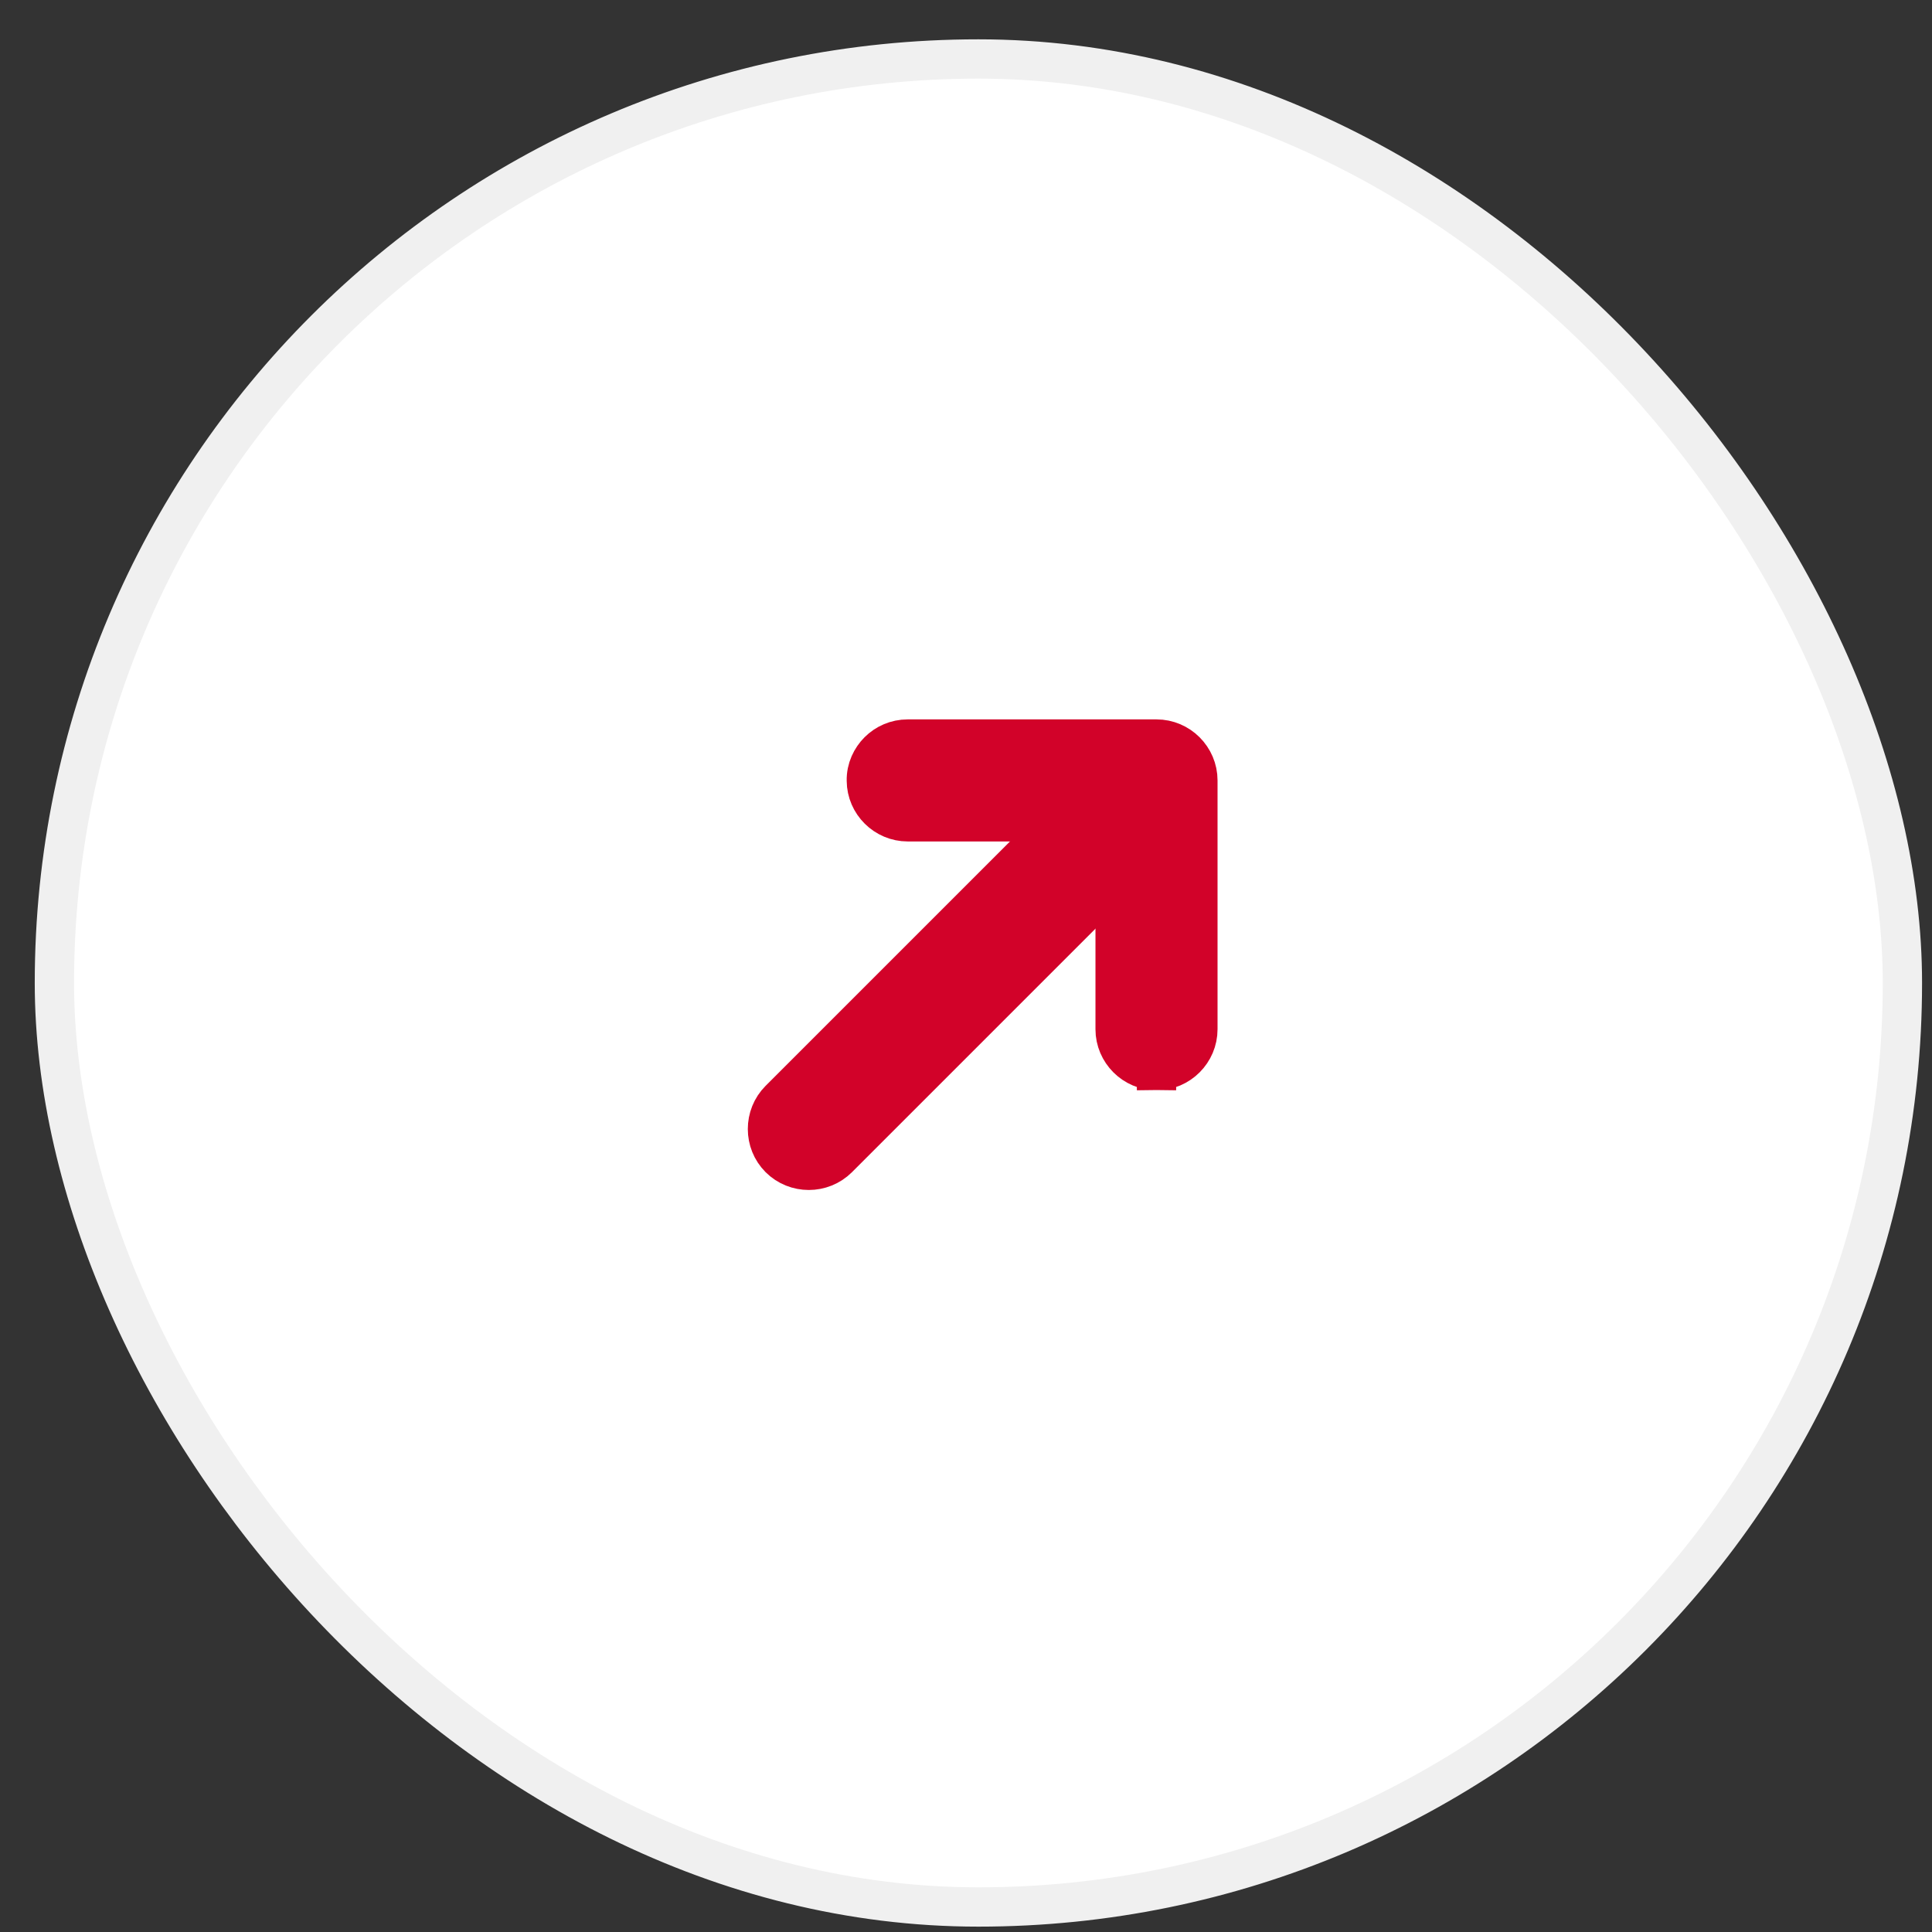 <svg width="38" height="38" viewBox="0 0 38 38" fill="none" xmlns="http://www.w3.org/2000/svg">
<rect x="0" y="0" width="38" height="38" fill="#333333" stroke="none"/>
<rect x="1.07" y="1.16" width="36.348" height="36.348" rx="18.174" fill="white" stroke="#F0F0F0" stroke-width="0.773"/>
<path d="M22.747 21.058L22.747 20.671L22.747 21.058C23.195 21.058 23.561 20.691 23.561 20.244L23.561 15.35C23.561 14.903 23.195 14.536 22.747 14.536L17.854 14.536C17.625 14.536 17.423 14.629 17.278 14.774C17.14 14.912 17.034 15.118 17.04 15.357C17.043 15.801 17.409 16.164 17.854 16.164L21.933 16.164L21.933 20.244C21.933 20.691 22.3 21.058 22.747 21.058Z" fill="#D20229" stroke="#D20229" stroke-width="0.773"/>
<path d="M22.116 14.846L15.332 21.63C15.016 21.947 15.016 22.466 15.332 22.782C15.649 23.098 16.167 23.098 16.484 22.782L23.268 15.998C23.584 15.681 23.584 15.162 23.268 14.846C22.952 14.53 22.433 14.53 22.116 14.846Z" fill="#D20229" stroke="#D20229" stroke-width="0.773"/>
</svg>
